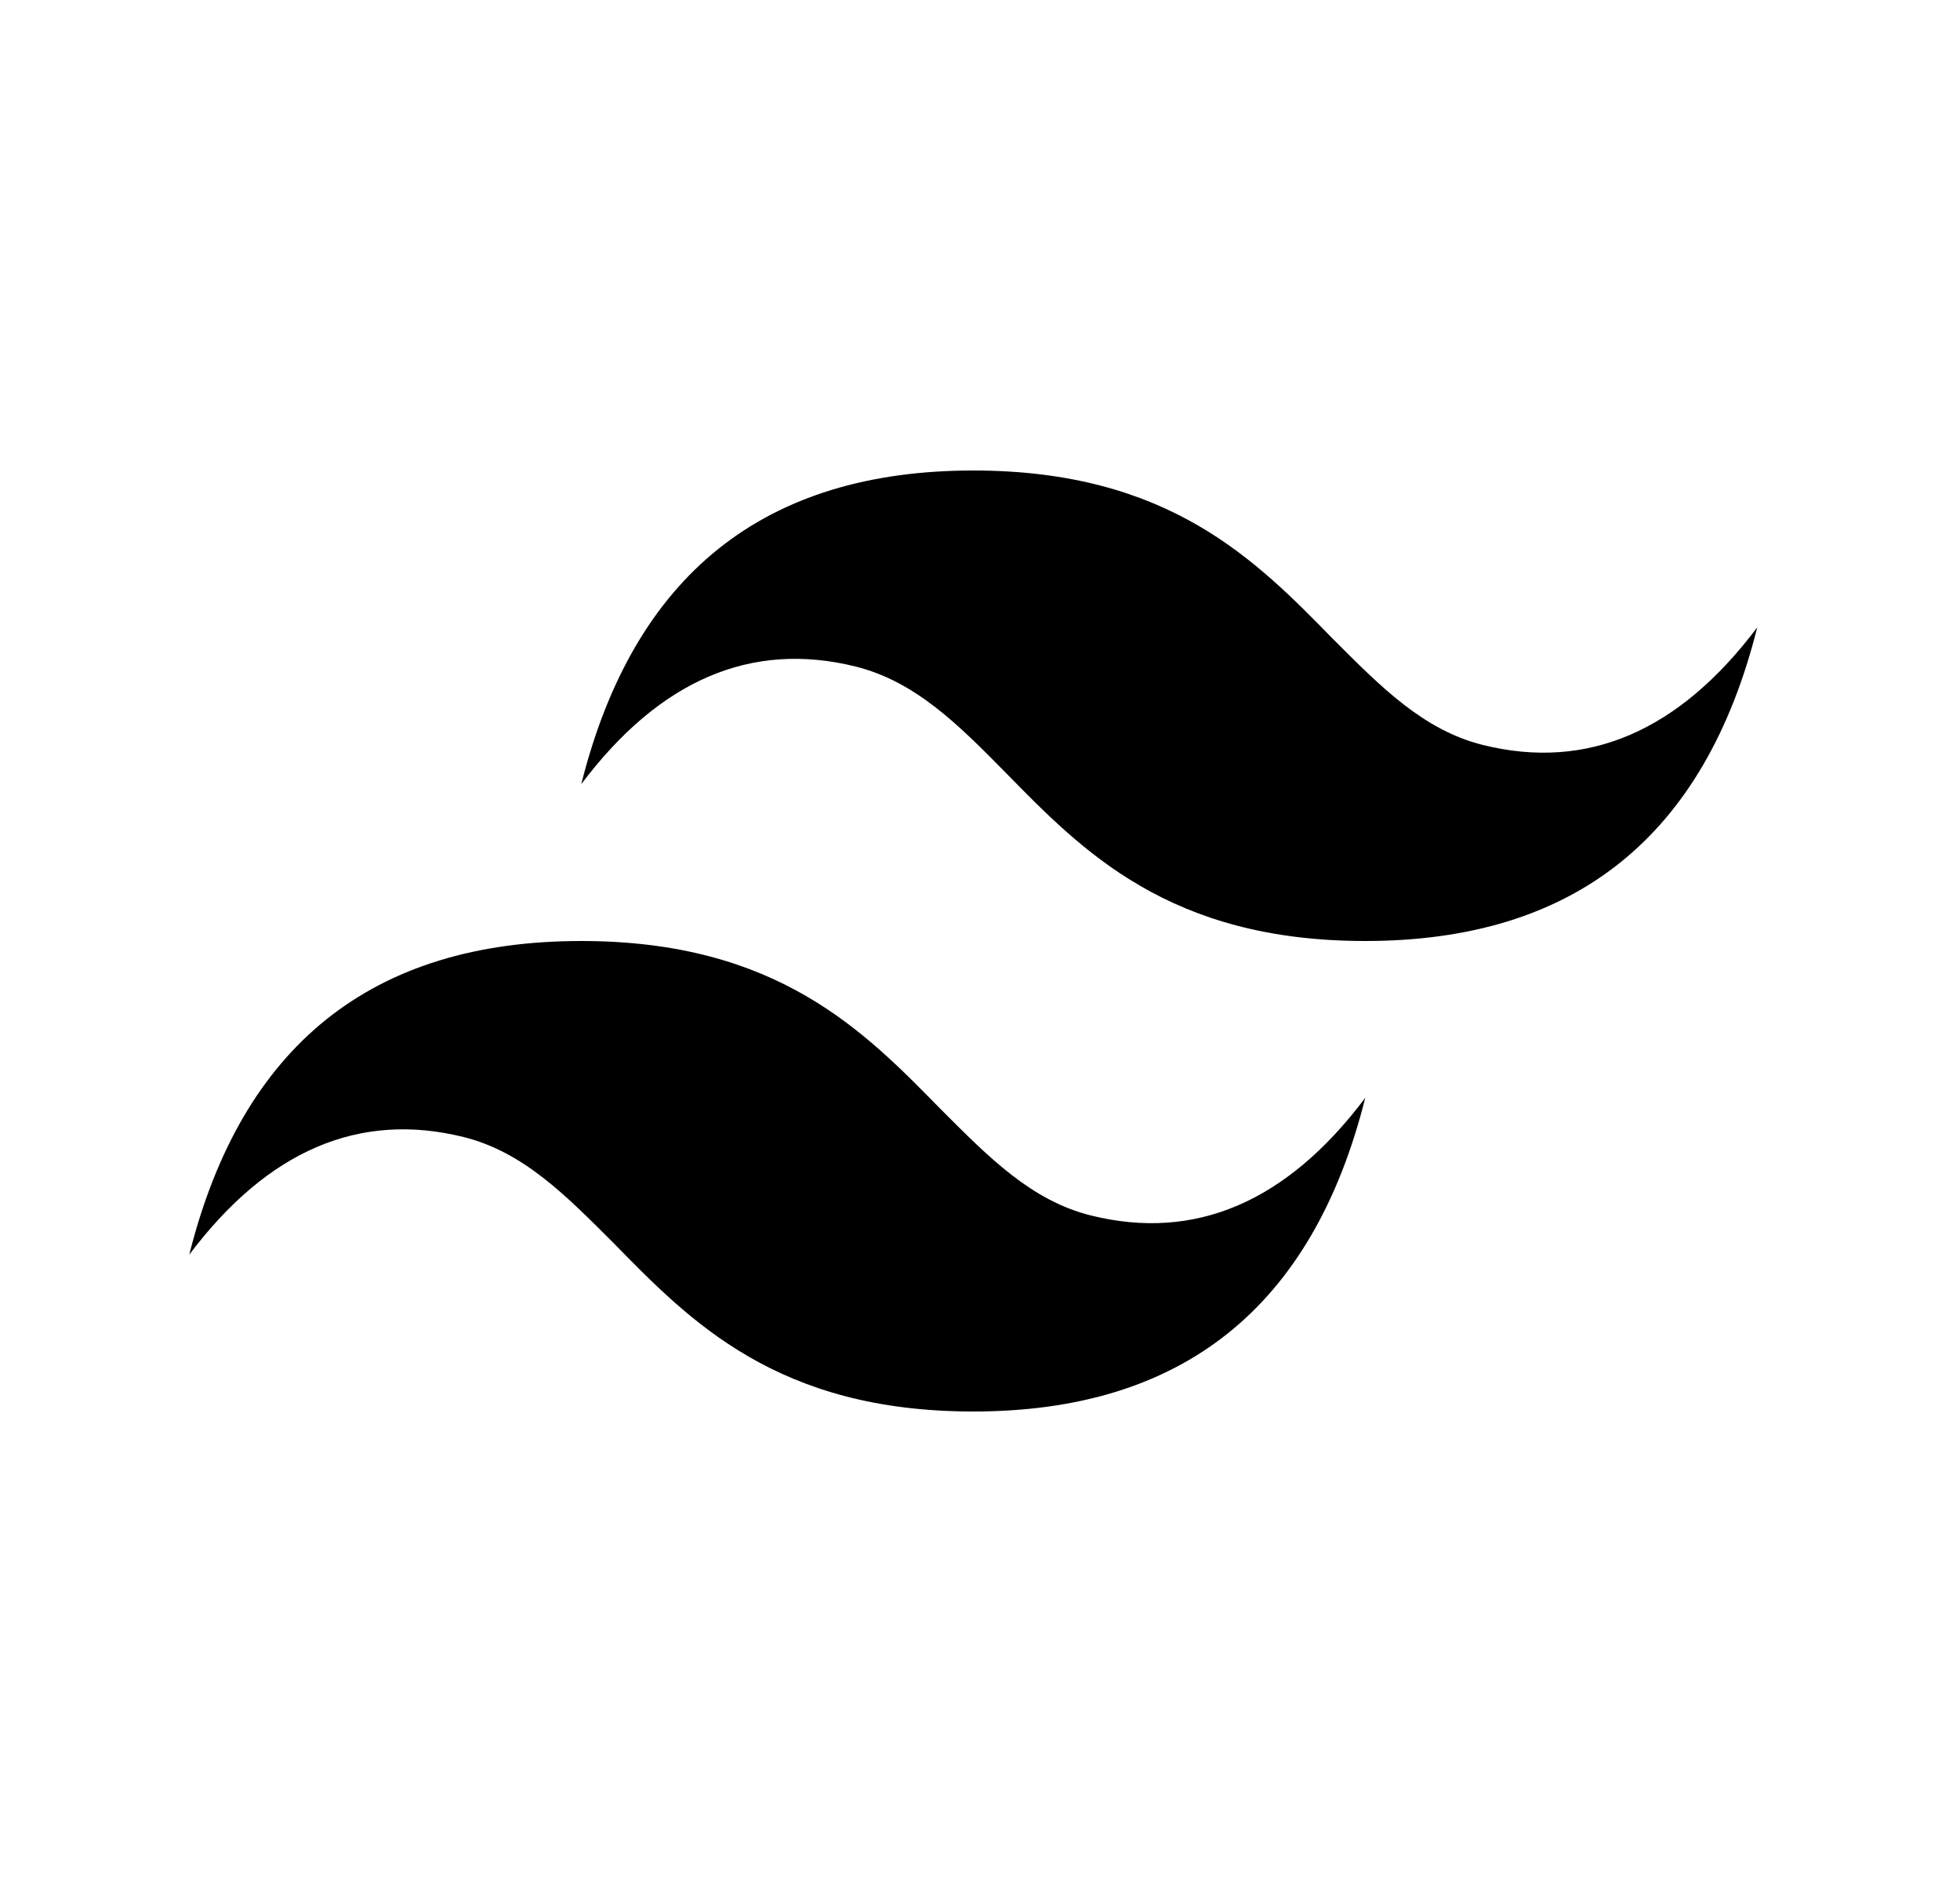 <svg id="1" viewBox="0 0 25 24" xmlns="http://www.w3.org/2000/svg">
<g id="491">
<path id="Vector" d="M12.414 6C9.744 6 8.084 7.33 7.414 10C8.414 8.67 9.584 8.17 10.914 8.5C11.674 8.69 12.224 9.24 12.824 9.85C13.804 10.85 14.914 12 17.414 12C20.084 12 21.744 10.67 22.414 8C21.414 9.33 20.244 9.83 18.914 9.5C18.154 9.31 17.614 8.76 17.004 8.15C16.024 7.15 14.914 6 12.414 6ZM7.414 12C4.744 12 3.084 13.33 2.414 16C3.414 14.67 4.584 14.17 5.914 14.5C6.674 14.69 7.214 15.24 7.824 15.85C8.804 16.85 9.914 18 12.414 18C15.084 18 16.744 16.67 17.414 14C16.414 15.33 15.244 15.83 13.914 15.5C13.154 15.31 12.614 14.76 12.004 14.15C11.024 13.15 9.914 12 7.414 12Z"/>
</g>
</svg>
